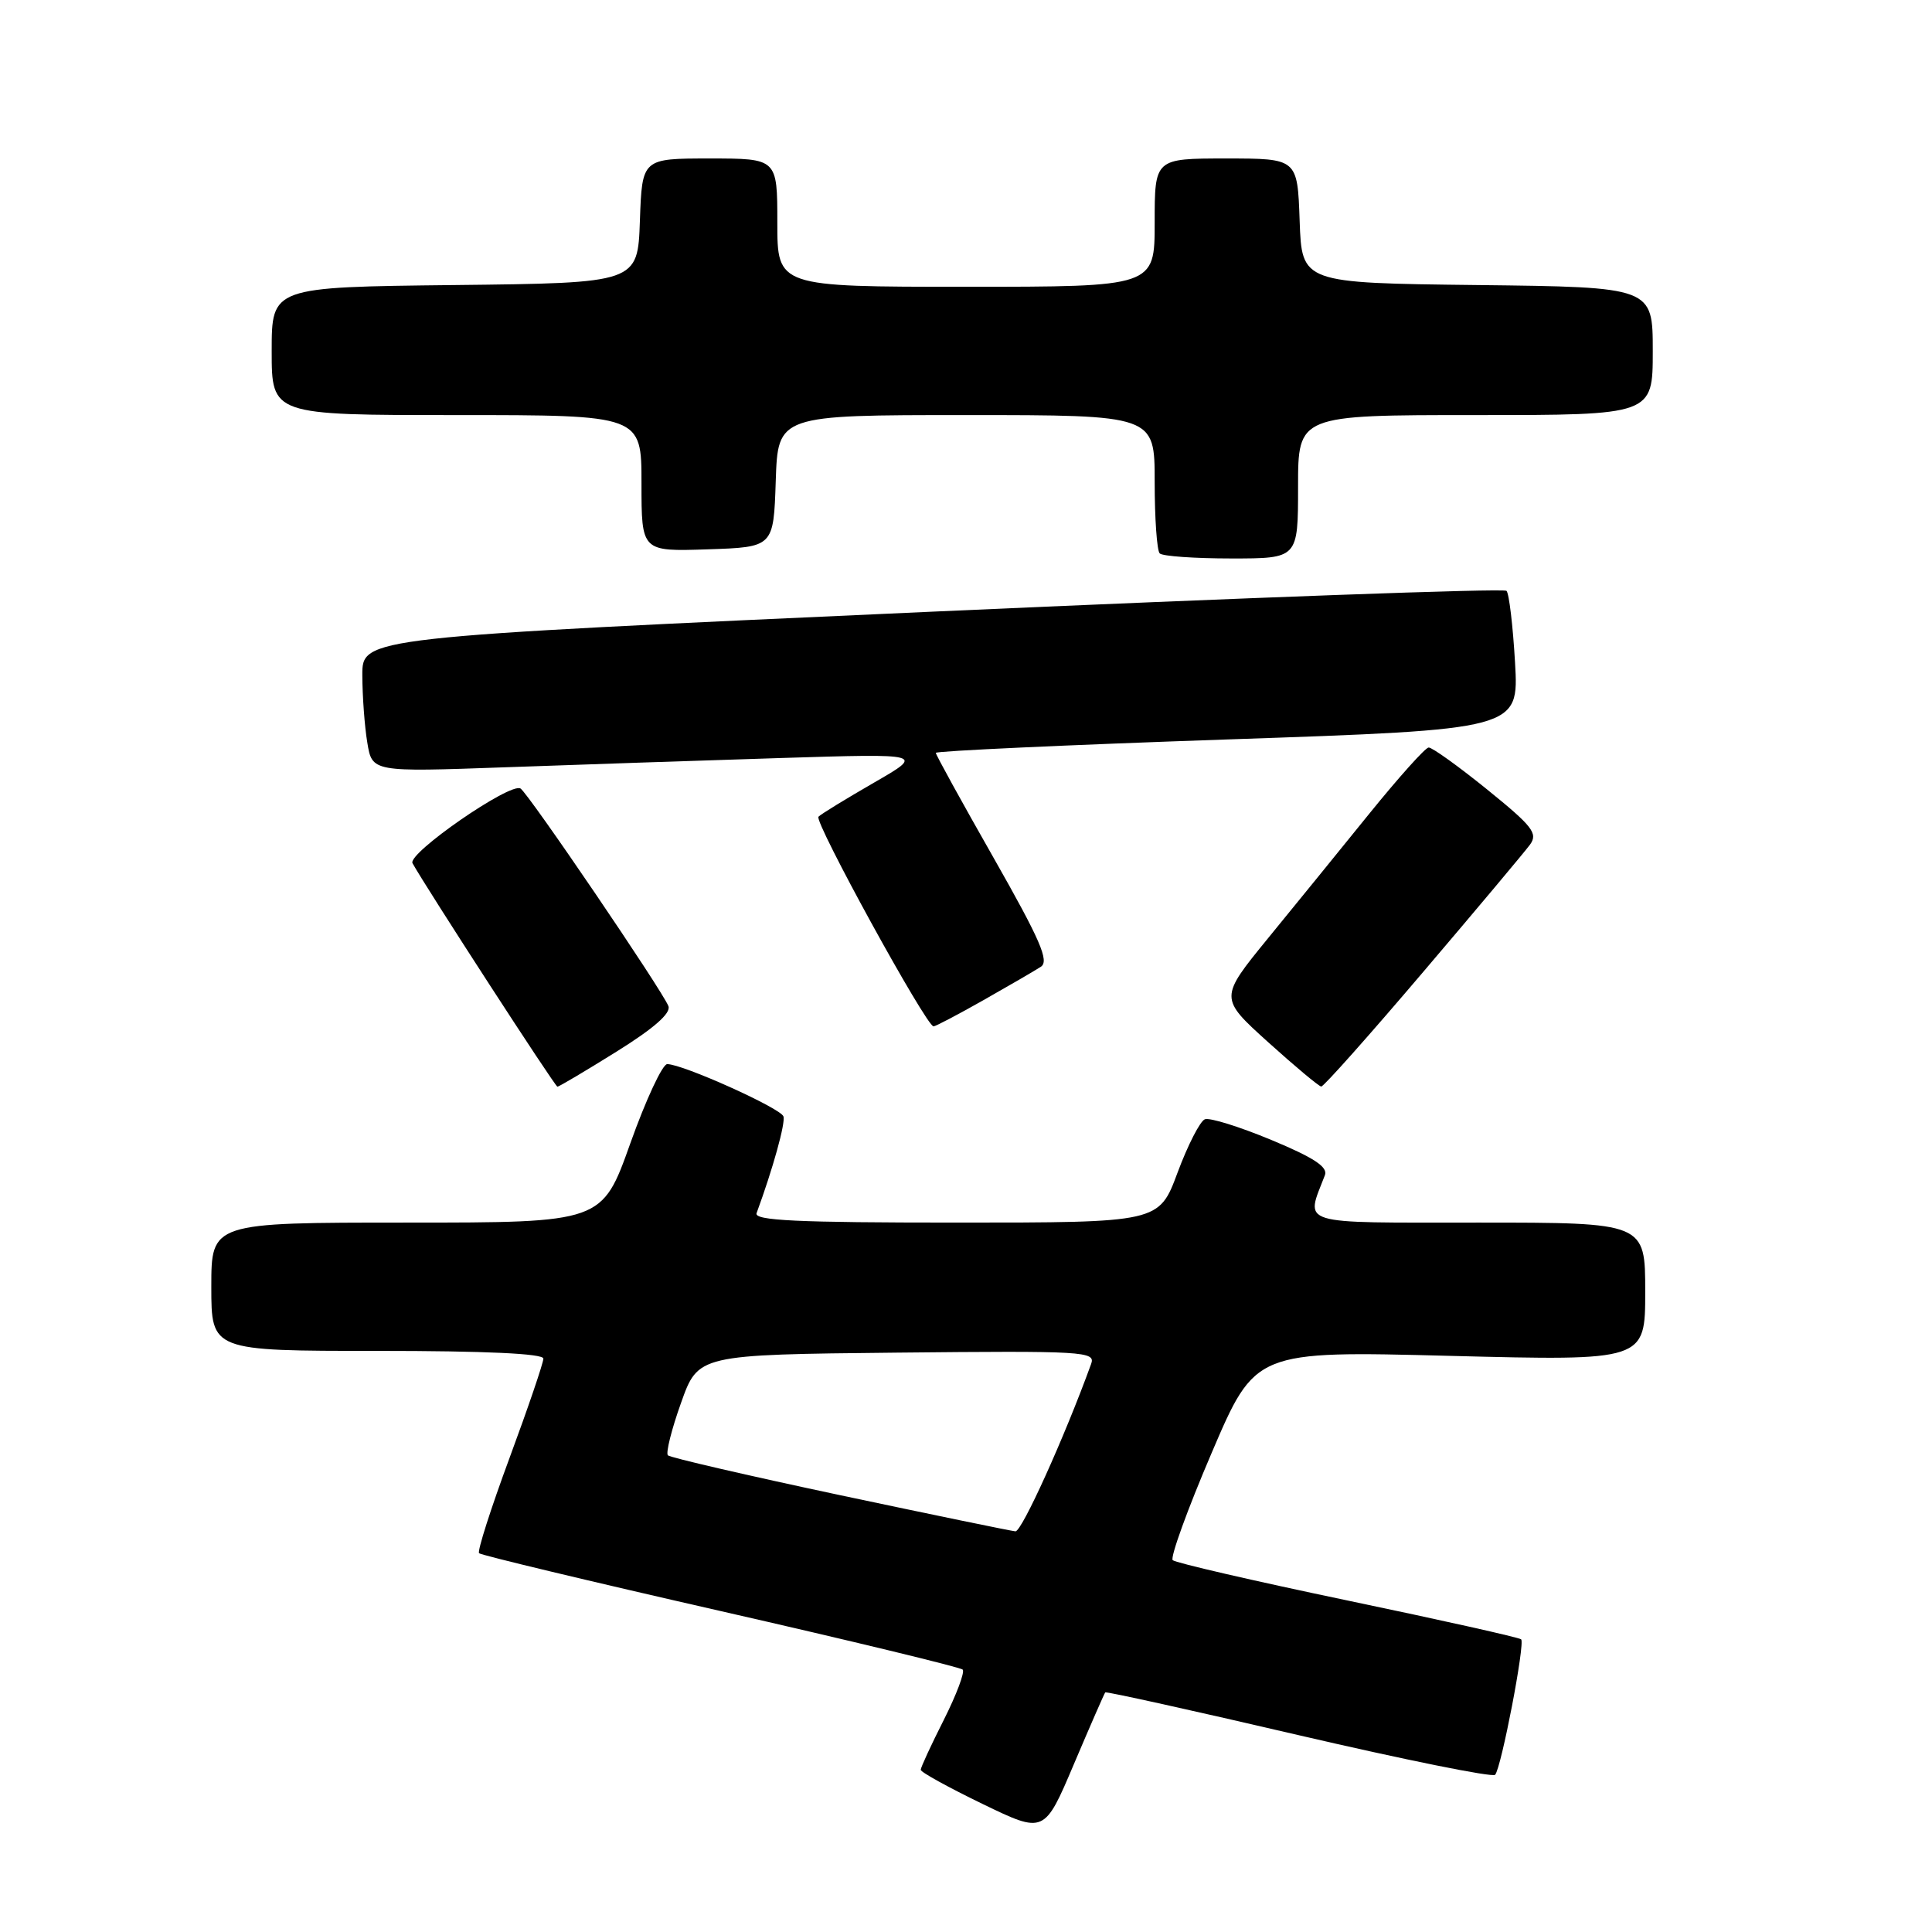 <?xml version="1.0" encoding="UTF-8" standalone="no"?>
<!DOCTYPE svg PUBLIC "-//W3C//DTD SVG 1.1//EN" "http://www.w3.org/Graphics/SVG/1.1/DTD/svg11.dtd" >
<svg xmlns="http://www.w3.org/2000/svg" xmlns:xlink="http://www.w3.org/1999/xlink" version="1.1" viewBox="0 0 256 256">
 <g >
 <path fill="currentColor"
d=" M 146.45 224.25 C 146.57 224.11 158.11 226.66 172.08 229.92 C 186.06 233.17 197.77 235.54 198.11 235.17 C 198.93 234.26 202.10 217.77 201.56 217.22 C 201.32 216.98 190.98 214.67 178.58 212.08 C 166.19 209.49 155.75 207.08 155.39 206.73 C 155.04 206.37 157.35 199.99 160.54 192.54 C 166.33 178.99 166.33 178.99 192.17 179.66 C 218.00 180.32 218.00 180.32 218.00 171.16 C 218.00 162.00 218.00 162.00 195.89 162.00 C 171.58 162.00 172.98 162.43 175.56 155.71 C 175.97 154.63 174.09 153.39 168.46 151.05 C 164.25 149.30 160.29 148.06 159.65 148.31 C 159.02 148.55 157.39 151.73 156.03 155.38 C 153.57 162.00 153.57 162.00 126.68 162.00 C 105.58 162.00 99.89 161.73 100.25 160.75 C 102.41 154.88 104.10 148.80 103.81 147.93 C 103.45 146.84 90.47 141.00 88.41 141.00 C 87.78 141.00 85.58 145.72 83.52 151.50 C 79.78 162.00 79.78 162.00 53.89 162.00 C 28.00 162.00 28.00 162.00 28.00 170.50 C 28.00 179.00 28.00 179.00 50.00 179.00 C 64.34 179.00 72.00 179.36 72.00 180.02 C 72.00 180.59 69.98 186.52 67.51 193.20 C 65.04 199.88 63.22 205.56 63.48 205.81 C 63.74 206.07 78.13 209.52 95.47 213.47 C 112.81 217.42 127.25 220.92 127.56 221.23 C 127.87 221.54 126.75 224.53 125.07 227.87 C 123.38 231.21 122.00 234.20 122.00 234.51 C 122.00 234.82 125.69 236.85 130.19 239.03 C 138.38 242.99 138.38 242.99 142.30 233.75 C 144.46 228.66 146.33 224.39 146.45 224.25 Z  M 81.67 139.36 C 86.62 136.28 88.93 134.26 88.57 133.32 C 87.78 131.27 70.02 105.13 68.97 104.48 C 67.61 103.64 53.95 113.09 54.66 114.38 C 56.41 117.55 73.55 143.99 73.86 143.99 C 74.06 144.00 77.58 141.91 81.67 139.36 Z  M 188.57 128.80 C 195.68 120.45 202.06 112.84 202.74 111.91 C 203.81 110.42 203.07 109.48 197.04 104.60 C 193.23 101.52 189.75 99.02 189.30 99.05 C 188.86 99.07 185.35 102.99 181.50 107.74 C 177.65 112.50 171.59 119.96 168.03 124.31 C 161.56 132.24 161.56 132.24 168.03 138.09 C 171.59 141.30 174.76 143.95 175.07 143.97 C 175.39 143.99 181.46 137.16 188.57 128.80 Z  M 130.34 132.51 C 133.73 130.59 137.14 128.61 137.92 128.10 C 139.06 127.36 137.85 124.57 131.67 113.69 C 127.45 106.28 124.00 100.01 124.00 99.76 C 124.00 99.51 141.38 98.71 162.63 97.98 C 201.26 96.66 201.26 96.66 200.75 87.79 C 200.47 82.91 199.96 78.63 199.62 78.29 C 199.28 77.94 165.02 79.19 123.50 81.05 C 48.00 84.45 48.00 84.45 48.01 89.47 C 48.02 92.24 48.31 96.26 48.67 98.40 C 49.31 102.30 49.31 102.30 66.91 101.67 C 76.58 101.32 93.05 100.77 103.50 100.44 C 122.50 99.85 122.50 99.85 115.80 103.71 C 112.11 105.84 108.80 107.86 108.45 108.22 C 107.83 108.84 122.74 136.00 123.70 136.00 C 123.96 136.00 126.95 134.43 130.34 132.51 Z  M 172.00 64.50 C 172.00 55.00 172.00 55.00 195.50 55.00 C 219.00 55.00 219.00 55.00 219.00 46.52 C 219.00 38.04 219.00 38.04 195.75 37.77 C 172.50 37.50 172.50 37.50 172.21 29.25 C 171.92 21.00 171.92 21.00 162.46 21.00 C 153.00 21.00 153.00 21.00 153.00 29.50 C 153.00 38.00 153.00 38.00 128.00 38.00 C 103.00 38.00 103.00 38.00 103.00 29.50 C 103.00 21.00 103.00 21.00 94.04 21.00 C 85.08 21.00 85.08 21.00 84.79 29.25 C 84.50 37.50 84.50 37.50 60.25 37.77 C 36.00 38.04 36.00 38.04 36.00 46.52 C 36.00 55.00 36.00 55.00 60.50 55.00 C 85.00 55.00 85.00 55.00 85.00 64.04 C 85.00 73.08 85.00 73.08 93.75 72.79 C 102.50 72.50 102.50 72.50 102.79 63.75 C 103.08 55.00 103.08 55.00 128.04 55.00 C 153.00 55.00 153.00 55.00 153.00 63.83 C 153.00 68.69 153.30 72.97 153.67 73.33 C 154.03 73.70 158.31 74.00 163.17 74.00 C 172.00 74.00 172.00 74.00 172.00 64.50 Z  M 111.28 198.11 C 99.05 195.51 88.81 193.14 88.50 192.84 C 88.20 192.54 88.98 189.41 90.24 185.89 C 92.51 179.50 92.51 179.50 118.87 179.23 C 143.71 178.98 145.19 179.07 144.58 180.73 C 141.03 190.51 135.38 202.98 134.55 202.91 C 133.97 202.86 123.50 200.70 111.28 198.11 Z "/>
</g>
</svg>